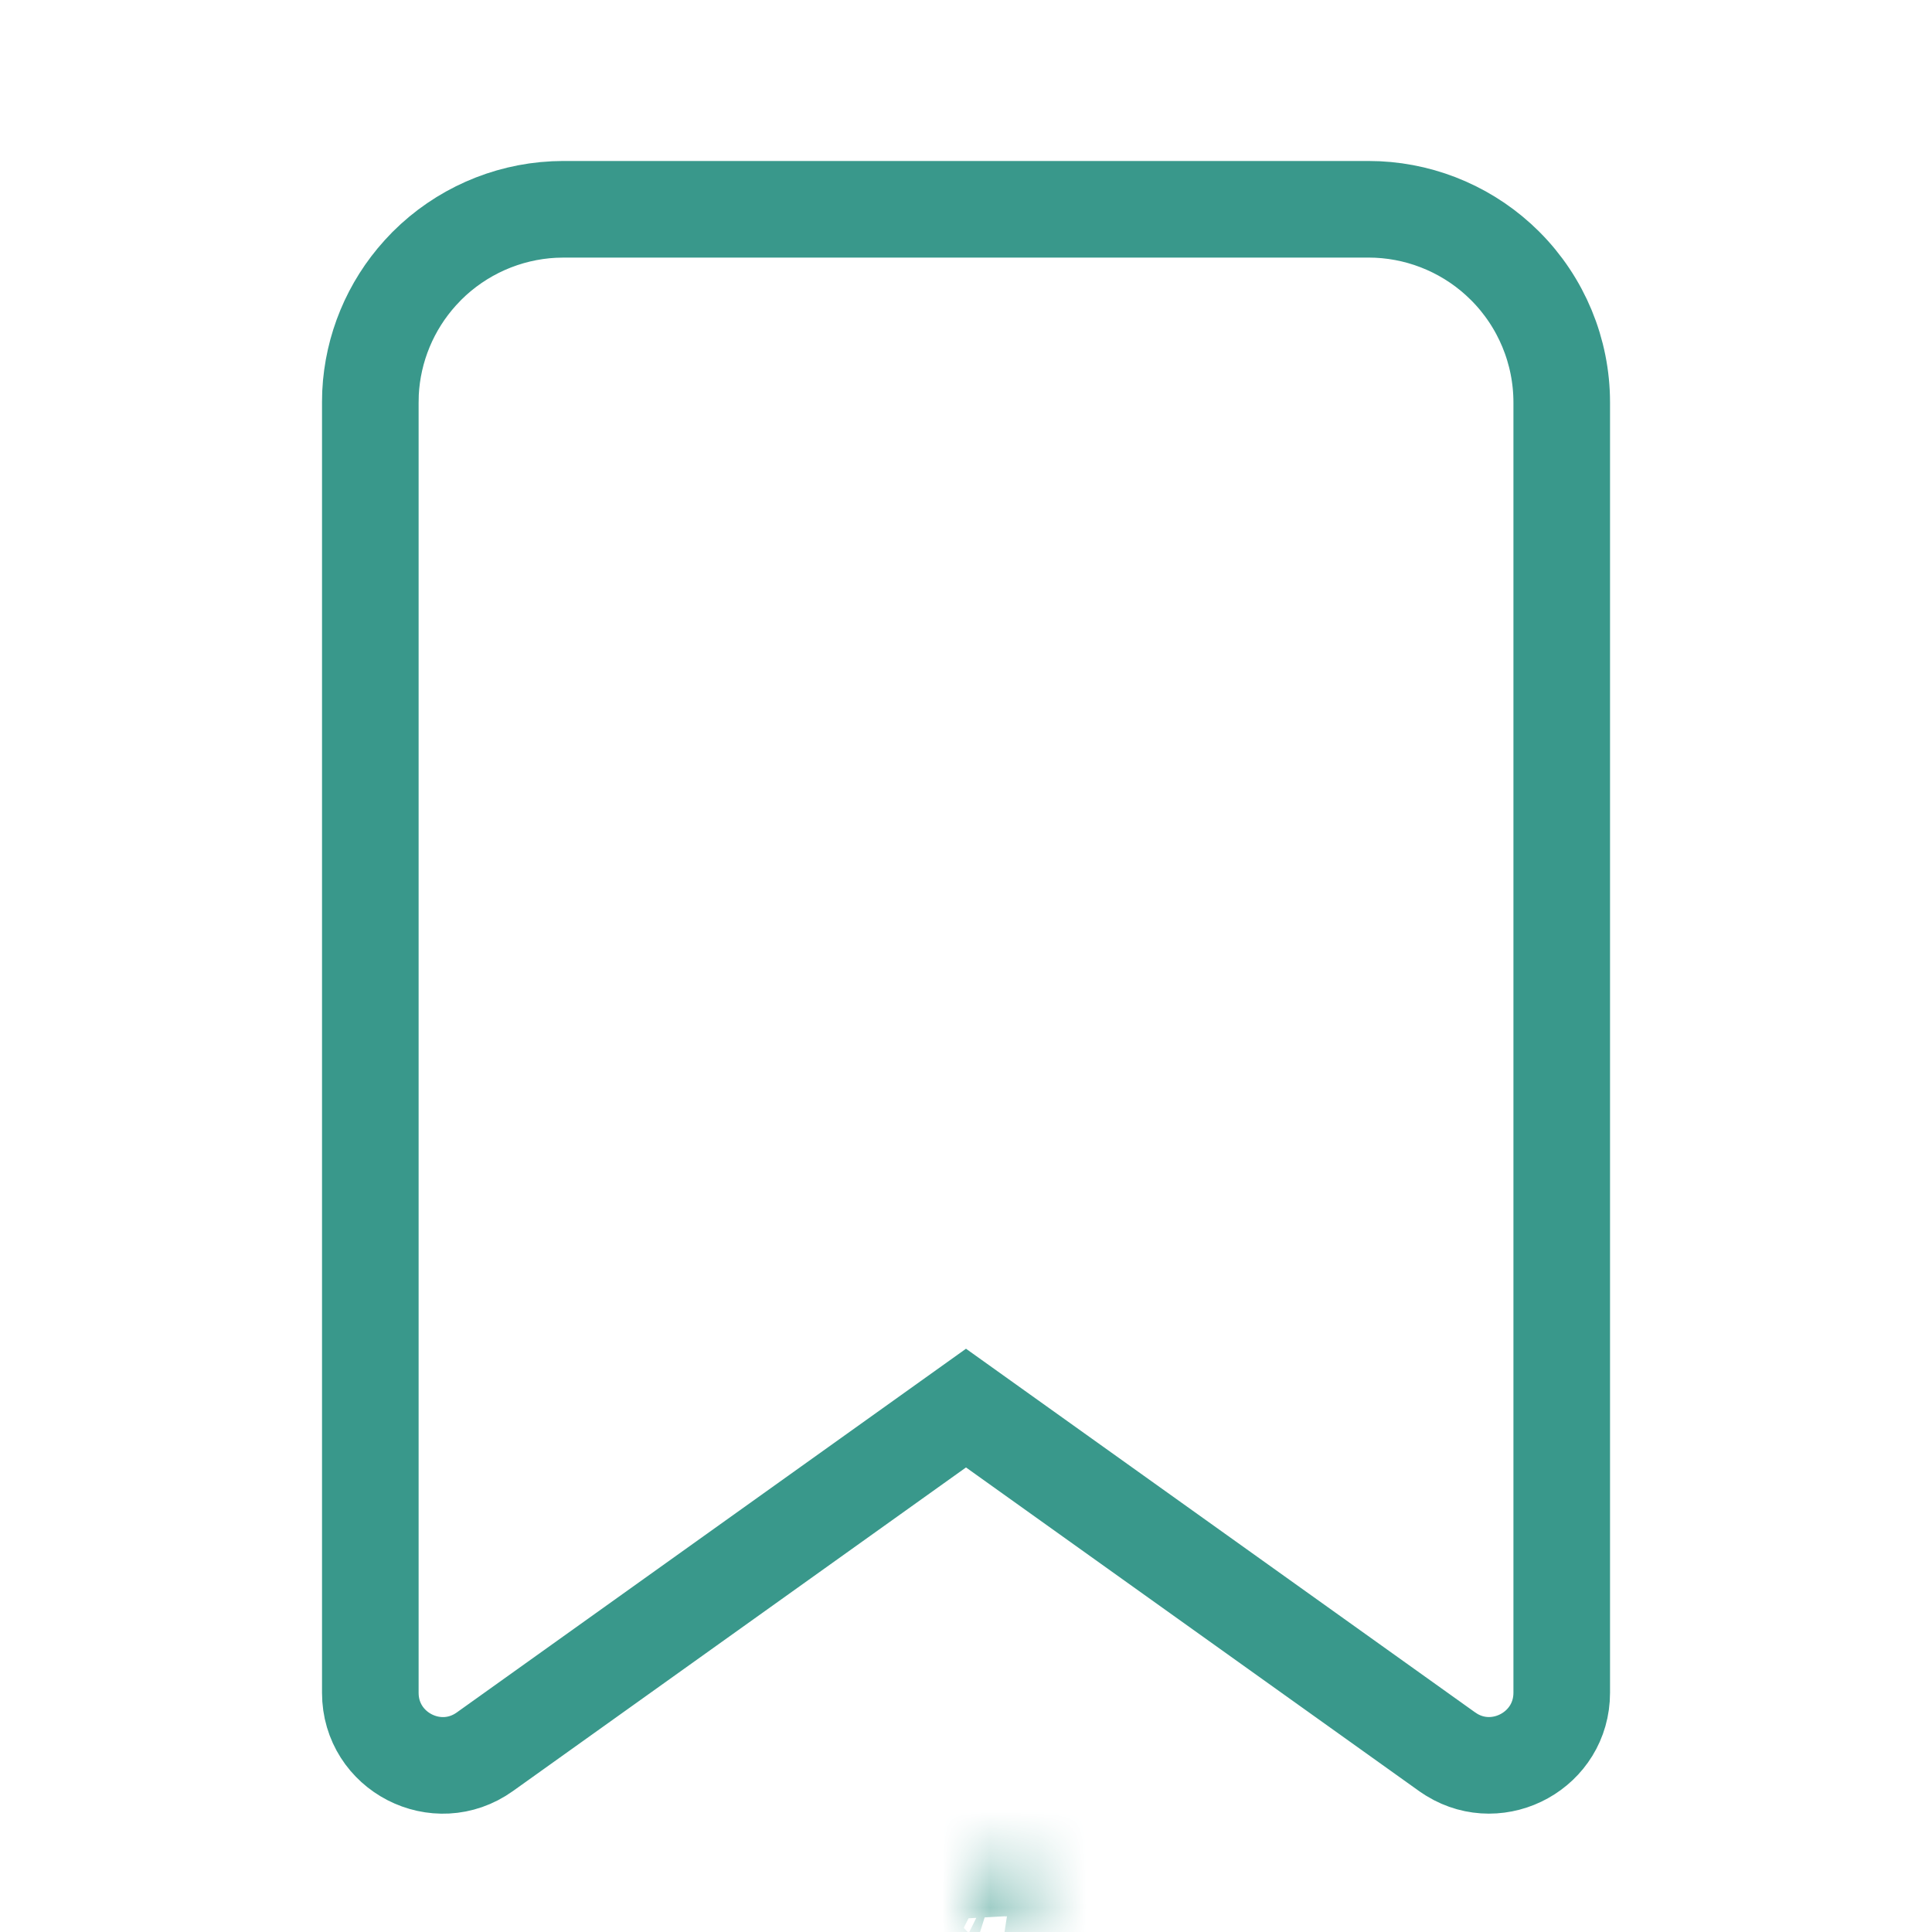 <svg width="40" height="40" viewBox="0 0 40 40" fill="none" xmlns="http://www.w3.org/2000/svg">
<mask id="path-1-inside-1_0_504" fill="white">
<path d="M20.988 38.763L20.97 38.767L20.852 38.825L20.818 38.832L20.795 38.825L20.677 38.767C20.659 38.761 20.645 38.764 20.637 38.775L20.63 38.792L20.602 39.505L20.61 39.538L20.627 39.56L20.8 39.683L20.825 39.69L20.845 39.683L21.018 39.56L21.038 39.533L21.045 39.505L21.017 38.793C21.012 38.776 21.003 38.766 20.988 38.763ZM21.43 38.575L21.408 38.578L21.1 38.733L21.083 38.75L21.078 38.768L21.108 39.485L21.116 39.505L21.13 39.517L21.465 39.672C21.486 39.677 21.502 39.673 21.513 39.658L21.52 39.635L21.463 38.612C21.458 38.592 21.447 38.579 21.43 38.575ZM20.238 38.578C20.231 38.574 20.222 38.572 20.214 38.574C20.205 38.576 20.198 38.581 20.193 38.588L20.183 38.612L20.127 39.635C20.128 39.655 20.137 39.668 20.155 39.675L20.18 39.672L20.515 39.517L20.532 39.503L20.538 39.485L20.567 38.768L20.561 38.748L20.545 38.732L20.238 38.578Z"/>
</mask>
<path d="M20.988 38.763L21.292 36.787L20.96 36.736L20.63 36.796L20.988 38.763ZM20.97 38.767L20.612 36.799L20.337 36.849L20.085 36.973L20.97 38.767ZM20.852 38.825L21.244 40.786L21.501 40.735L21.736 40.619L20.852 38.825ZM20.818 38.832L20.269 40.755L20.735 40.888L21.21 40.793L20.818 38.832ZM20.795 38.825L19.91 40.619L20.072 40.699L20.245 40.748L20.795 38.825ZM20.677 38.767L21.561 36.973L21.421 36.904L21.273 36.858L20.677 38.767ZM20.637 38.775L19.075 37.526L18.89 37.757L18.779 38.032L20.637 38.775ZM20.63 38.792L18.773 38.049L18.645 38.368L18.631 38.712L20.63 38.792ZM20.602 39.505L18.603 39.426L18.592 39.712L18.661 39.99L20.602 39.505ZM20.61 39.538L18.669 40.023L18.77 40.428L19.024 40.758L20.61 39.538ZM20.627 39.56L19.041 40.779L19.223 41.016L19.467 41.19L20.627 39.56ZM20.8 39.683L19.64 41.313L19.935 41.523L20.285 41.616L20.8 39.683ZM20.825 39.69L20.309 41.623L20.889 41.777L21.457 41.587L20.825 39.69ZM20.845 39.683L21.477 41.581L21.761 41.486L22.004 41.313L20.845 39.683ZM21.018 39.56L22.178 41.19L22.431 41.009L22.618 40.76L21.018 39.56ZM21.038 39.533L22.638 40.733L22.889 40.399L22.985 39.991L21.038 39.533ZM21.045 39.505L22.992 39.963L23.054 39.698L23.043 39.425L21.045 39.505ZM21.017 38.793L23.015 38.714L23.007 38.508L22.957 38.308L21.017 38.793ZM21.43 38.575L21.945 36.642L21.54 36.535L21.126 36.598L21.43 38.575ZM21.408 38.578L21.104 36.602L20.792 36.65L20.51 36.791L21.408 38.578ZM21.1 38.733L20.201 36.946L19.913 37.091L19.686 37.319L21.1 38.733ZM21.083 38.75L19.669 37.336L19.293 37.711L19.154 38.224L21.083 38.75ZM21.078 38.768L19.149 38.242L19.067 38.542L19.08 38.852L21.078 38.768ZM21.108 39.485L19.11 39.569L19.125 39.925L19.262 40.254L21.108 39.485ZM21.116 39.505L19.27 40.274L19.449 40.704L19.799 41.01L21.116 39.505ZM21.13 39.517L19.813 41.022L20.029 41.211L20.29 41.332L21.13 39.517ZM21.465 39.672L20.625 41.487L20.785 41.561L20.956 41.606L21.465 39.672ZM21.513 39.658L23.098 40.878L23.331 40.575L23.436 40.208L21.513 39.658ZM21.52 39.635L23.443 40.184L23.535 39.861L23.517 39.524L21.52 39.635ZM21.463 38.612L23.46 38.501L23.448 38.285L23.39 38.076L21.463 38.612ZM20.238 38.578L19.202 40.289L19.271 40.331L19.344 40.367L20.238 38.578ZM20.193 38.588L18.53 37.478L18.427 37.631L18.355 37.8L20.193 38.588ZM20.183 38.612L18.345 37.824L18.206 38.148L18.186 38.501L20.183 38.612ZM20.127 39.635L18.13 39.524L18.123 39.635L18.13 39.746L20.127 39.635ZM20.155 39.675L19.453 41.548L19.922 41.724L20.419 41.657L20.155 39.675ZM20.18 39.672L20.444 41.654L20.745 41.614L21.02 41.487L20.18 39.672ZM20.515 39.517L21.355 41.332L21.575 41.23L21.764 41.078L20.515 39.517ZM20.532 39.503L21.781 41.065L22.219 40.714L22.411 40.187L20.532 39.503ZM20.538 39.485L22.418 40.168L22.524 39.876L22.537 39.564L20.538 39.485ZM20.567 38.768L22.565 38.847L22.576 38.561L22.507 38.283L20.567 38.768ZM20.561 38.748L22.502 38.263L22.367 37.726L21.976 37.334L20.561 38.748ZM20.545 38.732L21.959 37.317L21.73 37.088L21.439 36.943L20.545 38.732ZM20.988 38.763L20.63 36.796L20.612 36.799L20.97 38.767L21.328 40.734L21.346 40.731L20.988 38.763ZM20.97 38.767L20.085 36.973L19.967 37.031L20.852 38.825L21.736 40.619L21.854 40.56L20.97 38.767ZM20.852 38.825L20.459 36.864L20.426 36.87L20.818 38.832L21.21 40.793L21.244 40.786L20.852 38.825ZM20.818 38.832L21.367 36.909L21.344 36.902L20.795 38.825L20.245 40.748L20.269 40.755L20.818 38.832ZM20.795 38.825L21.679 37.031L21.561 36.973L20.677 38.767L19.792 40.56L19.91 40.619L20.795 38.825ZM20.677 38.767L21.273 36.858C21.053 36.789 20.686 36.715 20.245 36.807C19.762 36.907 19.356 37.174 19.075 37.526L20.637 38.775L22.198 40.024C21.926 40.364 21.531 40.625 21.061 40.722C20.634 40.812 20.282 40.739 20.08 40.676L20.677 38.767ZM20.637 38.775L18.779 38.032L18.773 38.049L20.63 38.792L22.487 39.534L22.493 39.518L20.637 38.775ZM20.63 38.792L18.631 38.712L18.603 39.426L20.602 39.505L22.6 39.584L22.628 38.871L20.63 38.792ZM20.602 39.505L18.661 39.99L18.669 40.023L20.61 39.538L22.55 39.053L22.542 39.02L20.602 39.505ZM20.61 39.538L19.024 40.758L19.041 40.779L20.627 39.56L22.212 38.341L22.195 38.319L20.61 39.538ZM20.627 39.56L19.467 41.19L19.64 41.313L20.8 39.683L21.959 38.054L21.786 37.93L20.627 39.56ZM20.8 39.683L20.285 41.616L20.309 41.623L20.825 39.69L21.34 37.758L21.315 37.751L20.8 39.683ZM20.825 39.69L21.457 41.587L21.477 41.581L20.845 39.683L20.212 37.786L20.192 37.793L20.825 39.69ZM20.845 39.683L22.004 41.313L22.178 41.19L21.018 39.56L19.859 37.93L19.685 38.054L20.845 39.683ZM21.018 39.56L22.618 40.76L22.638 40.733L21.038 39.533L19.438 38.333L19.418 38.36L21.018 39.56ZM21.038 39.533L22.985 39.991L22.992 39.963L21.045 39.505L19.098 39.047L19.091 39.075L21.038 39.533ZM21.045 39.505L23.043 39.425L23.015 38.714L21.017 38.793L19.018 38.873L19.046 39.584L21.045 39.505ZM21.017 38.793L22.957 38.308C22.898 38.073 22.766 37.723 22.46 37.399C22.13 37.05 21.71 36.851 21.292 36.787L20.988 38.763L20.684 40.74C20.281 40.678 19.873 40.485 19.552 40.146C19.256 39.832 19.131 39.496 19.076 39.278L21.017 38.793ZM21.43 38.575L21.126 36.598L21.104 36.602L21.408 38.578L21.712 40.555L21.734 40.552L21.43 38.575ZM21.408 38.578L20.51 36.791L20.201 36.946L21.1 38.733L21.998 40.52L22.306 40.365L21.408 38.578ZM21.1 38.733L19.686 37.319L19.669 37.336L21.083 38.75L22.497 40.164L22.514 40.148L21.1 38.733ZM21.083 38.75L19.154 38.224L19.149 38.242L21.078 38.768L23.008 39.294L23.013 39.276L21.083 38.75ZM21.078 38.768L19.08 38.852L19.11 39.569L21.108 39.485L23.106 39.401L23.076 38.685L21.078 38.768ZM21.108 39.485L19.262 40.254L19.27 40.274L21.116 39.505L22.963 38.736L22.954 38.716L21.108 39.485ZM21.116 39.505L19.799 41.01L19.813 41.022L21.13 39.517L22.447 38.011L22.433 38L21.116 39.505ZM21.13 39.517L20.29 41.332L20.625 41.487L21.465 39.672L22.305 37.856L21.97 37.702L21.13 39.517ZM21.465 39.672L20.956 41.606C21.206 41.672 21.587 41.721 22.024 41.6C22.49 41.472 22.853 41.196 23.098 40.878L21.513 39.658L19.928 38.439C20.162 38.135 20.512 37.868 20.961 37.745C21.382 37.628 21.745 37.677 21.974 37.737L21.465 39.672ZM21.513 39.658L23.436 40.208L23.443 40.184L21.52 39.635L19.597 39.086L19.59 39.109L21.513 39.658ZM21.52 39.635L23.517 39.524L23.46 38.501L21.463 38.612L19.466 38.722L19.523 39.746L21.52 39.635ZM21.463 38.612L23.39 38.076C23.24 37.536 22.796 36.869 21.945 36.642L21.43 38.575L20.915 40.507C20.569 40.415 20.235 40.224 19.971 39.933C19.719 39.656 19.596 39.363 19.536 39.147L21.463 38.612ZM20.238 38.578L21.275 36.868C20.826 36.596 20.291 36.508 19.78 36.622L20.214 38.574L20.648 40.527C20.153 40.636 19.635 40.551 19.202 40.289L20.238 38.578ZM20.214 38.574L19.78 36.622C19.268 36.736 18.821 37.042 18.53 37.478L20.193 38.588L21.857 39.699C21.575 40.12 21.142 40.417 20.648 40.527L20.214 38.574ZM20.193 38.588L18.355 37.8L18.345 37.824L20.183 38.612L22.021 39.4L22.031 39.376L20.193 38.588ZM20.183 38.612L18.186 38.501L18.13 39.524L20.127 39.635L22.123 39.746L22.18 38.722L20.183 38.612ZM20.127 39.635L18.13 39.746C18.146 40.047 18.236 40.44 18.502 40.816C18.774 41.2 19.131 41.427 19.453 41.548L20.155 39.675L20.857 37.802C21.16 37.916 21.504 38.134 21.766 38.504C22.024 38.867 22.108 39.243 22.123 39.524L20.127 39.635ZM20.155 39.675L20.419 41.657L20.444 41.654L20.18 39.672L19.915 37.689L19.89 37.693L20.155 39.675ZM20.18 39.672L21.02 41.487L21.355 41.332L20.515 39.517L19.675 37.702L19.34 37.856L20.18 39.672ZM20.515 39.517L21.764 41.078L21.781 41.065L20.532 39.503L19.282 37.941L19.265 37.955L20.515 39.517ZM20.532 39.503L22.411 40.187L22.418 40.168L20.538 39.485L18.659 38.801L18.652 38.82L20.532 39.503ZM20.538 39.485L22.537 39.564L22.565 38.847L20.567 38.768L18.568 38.689L18.54 39.406L20.538 39.485ZM20.567 38.768L22.507 38.283L22.502 38.263L20.561 38.748L18.621 39.233L18.626 39.254L20.567 38.768ZM20.561 38.748L21.976 37.334L21.959 37.317L20.545 38.732L19.131 40.146L19.147 40.163L20.561 38.748ZM20.545 38.732L21.439 36.943L21.133 36.789L20.238 38.578L19.344 40.367L19.65 40.52L20.545 38.732Z" fill="#39988B" mask="url(#path-1-inside-1_0_504)"/>
<path d="M11.666 4.333H28.334C29.328 4.333 30.284 4.704 31.018 5.368L31.162 5.505C31.912 6.255 32.334 7.272 32.334 8.333V35.046C32.334 36.228 31.037 36.932 30.055 36.33L29.961 36.268L20.581 29.568L20 29.153L19.419 29.568L10.039 36.268C9.046 36.978 7.667 36.268 7.667 35.048V8.333L7.671 8.135C7.717 7.212 8.081 6.334 8.702 5.649L8.838 5.505C9.542 4.802 10.48 4.387 11.468 4.338L11.666 4.333Z" stroke="#39988B" stroke-width="2"/>
</svg>
